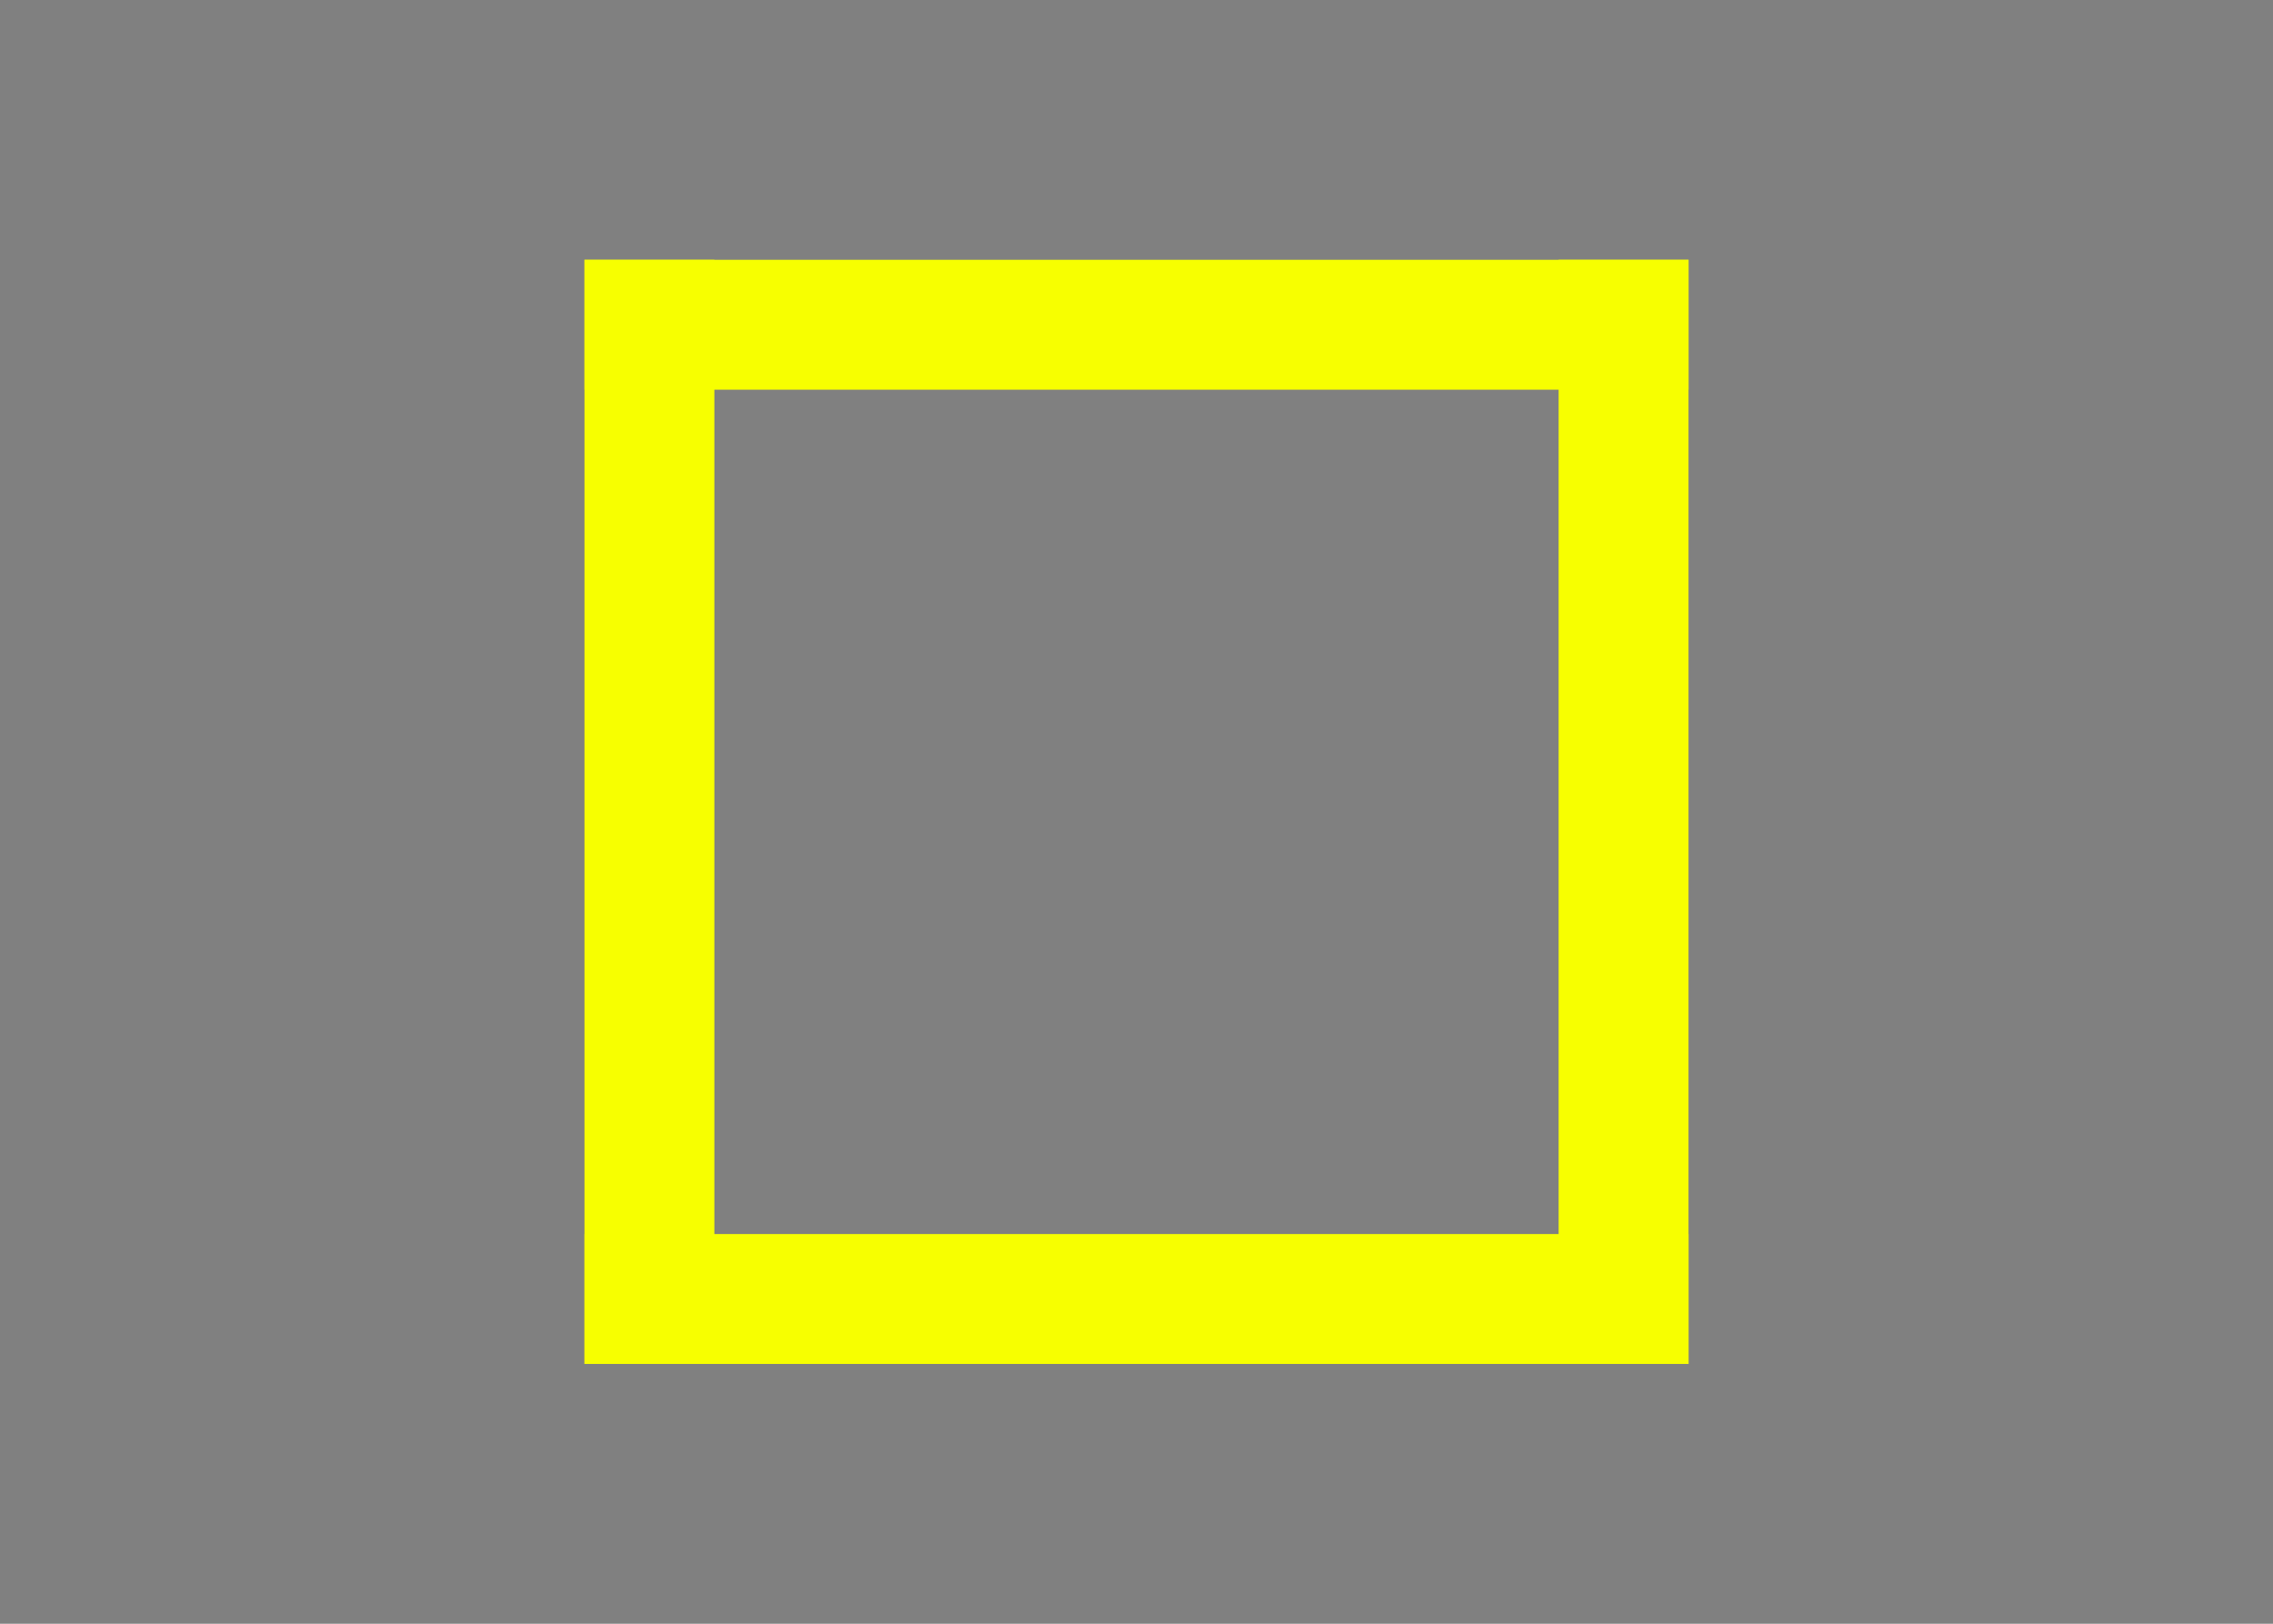 <?xml version="1.0" encoding="utf-8"?>
<svg viewBox="0 0 35 25" xmlns="http://www.w3.org/2000/svg">
  <rect x="0" y="0" width="35" height="25" fill="#808080" stroke="none"/>
  <path style="fill: rgb(216, 216, 216); stroke: rgb(0, 0, 0);" d="M 15.607 16.566"/>
  <rect x="9" y="4" width="2" height="17" style="fill: rgb(247, 255, 0);"/>
  <rect x="24" y="4" width="2" height="17" style="fill: rgb(247, 255, 0);"/>
  <rect x="9" y="4" width="2" height="17" style="fill: rgb(247, 255, 0);" transform="matrix(0, 1, -1, 0, 30, 10)"/>
  <rect x="9" y="4" width="2" height="17" style="fill: rgb(247, 255, 0);" transform="matrix(0, 1, -1, 0, 30, -5)"/>
</svg>